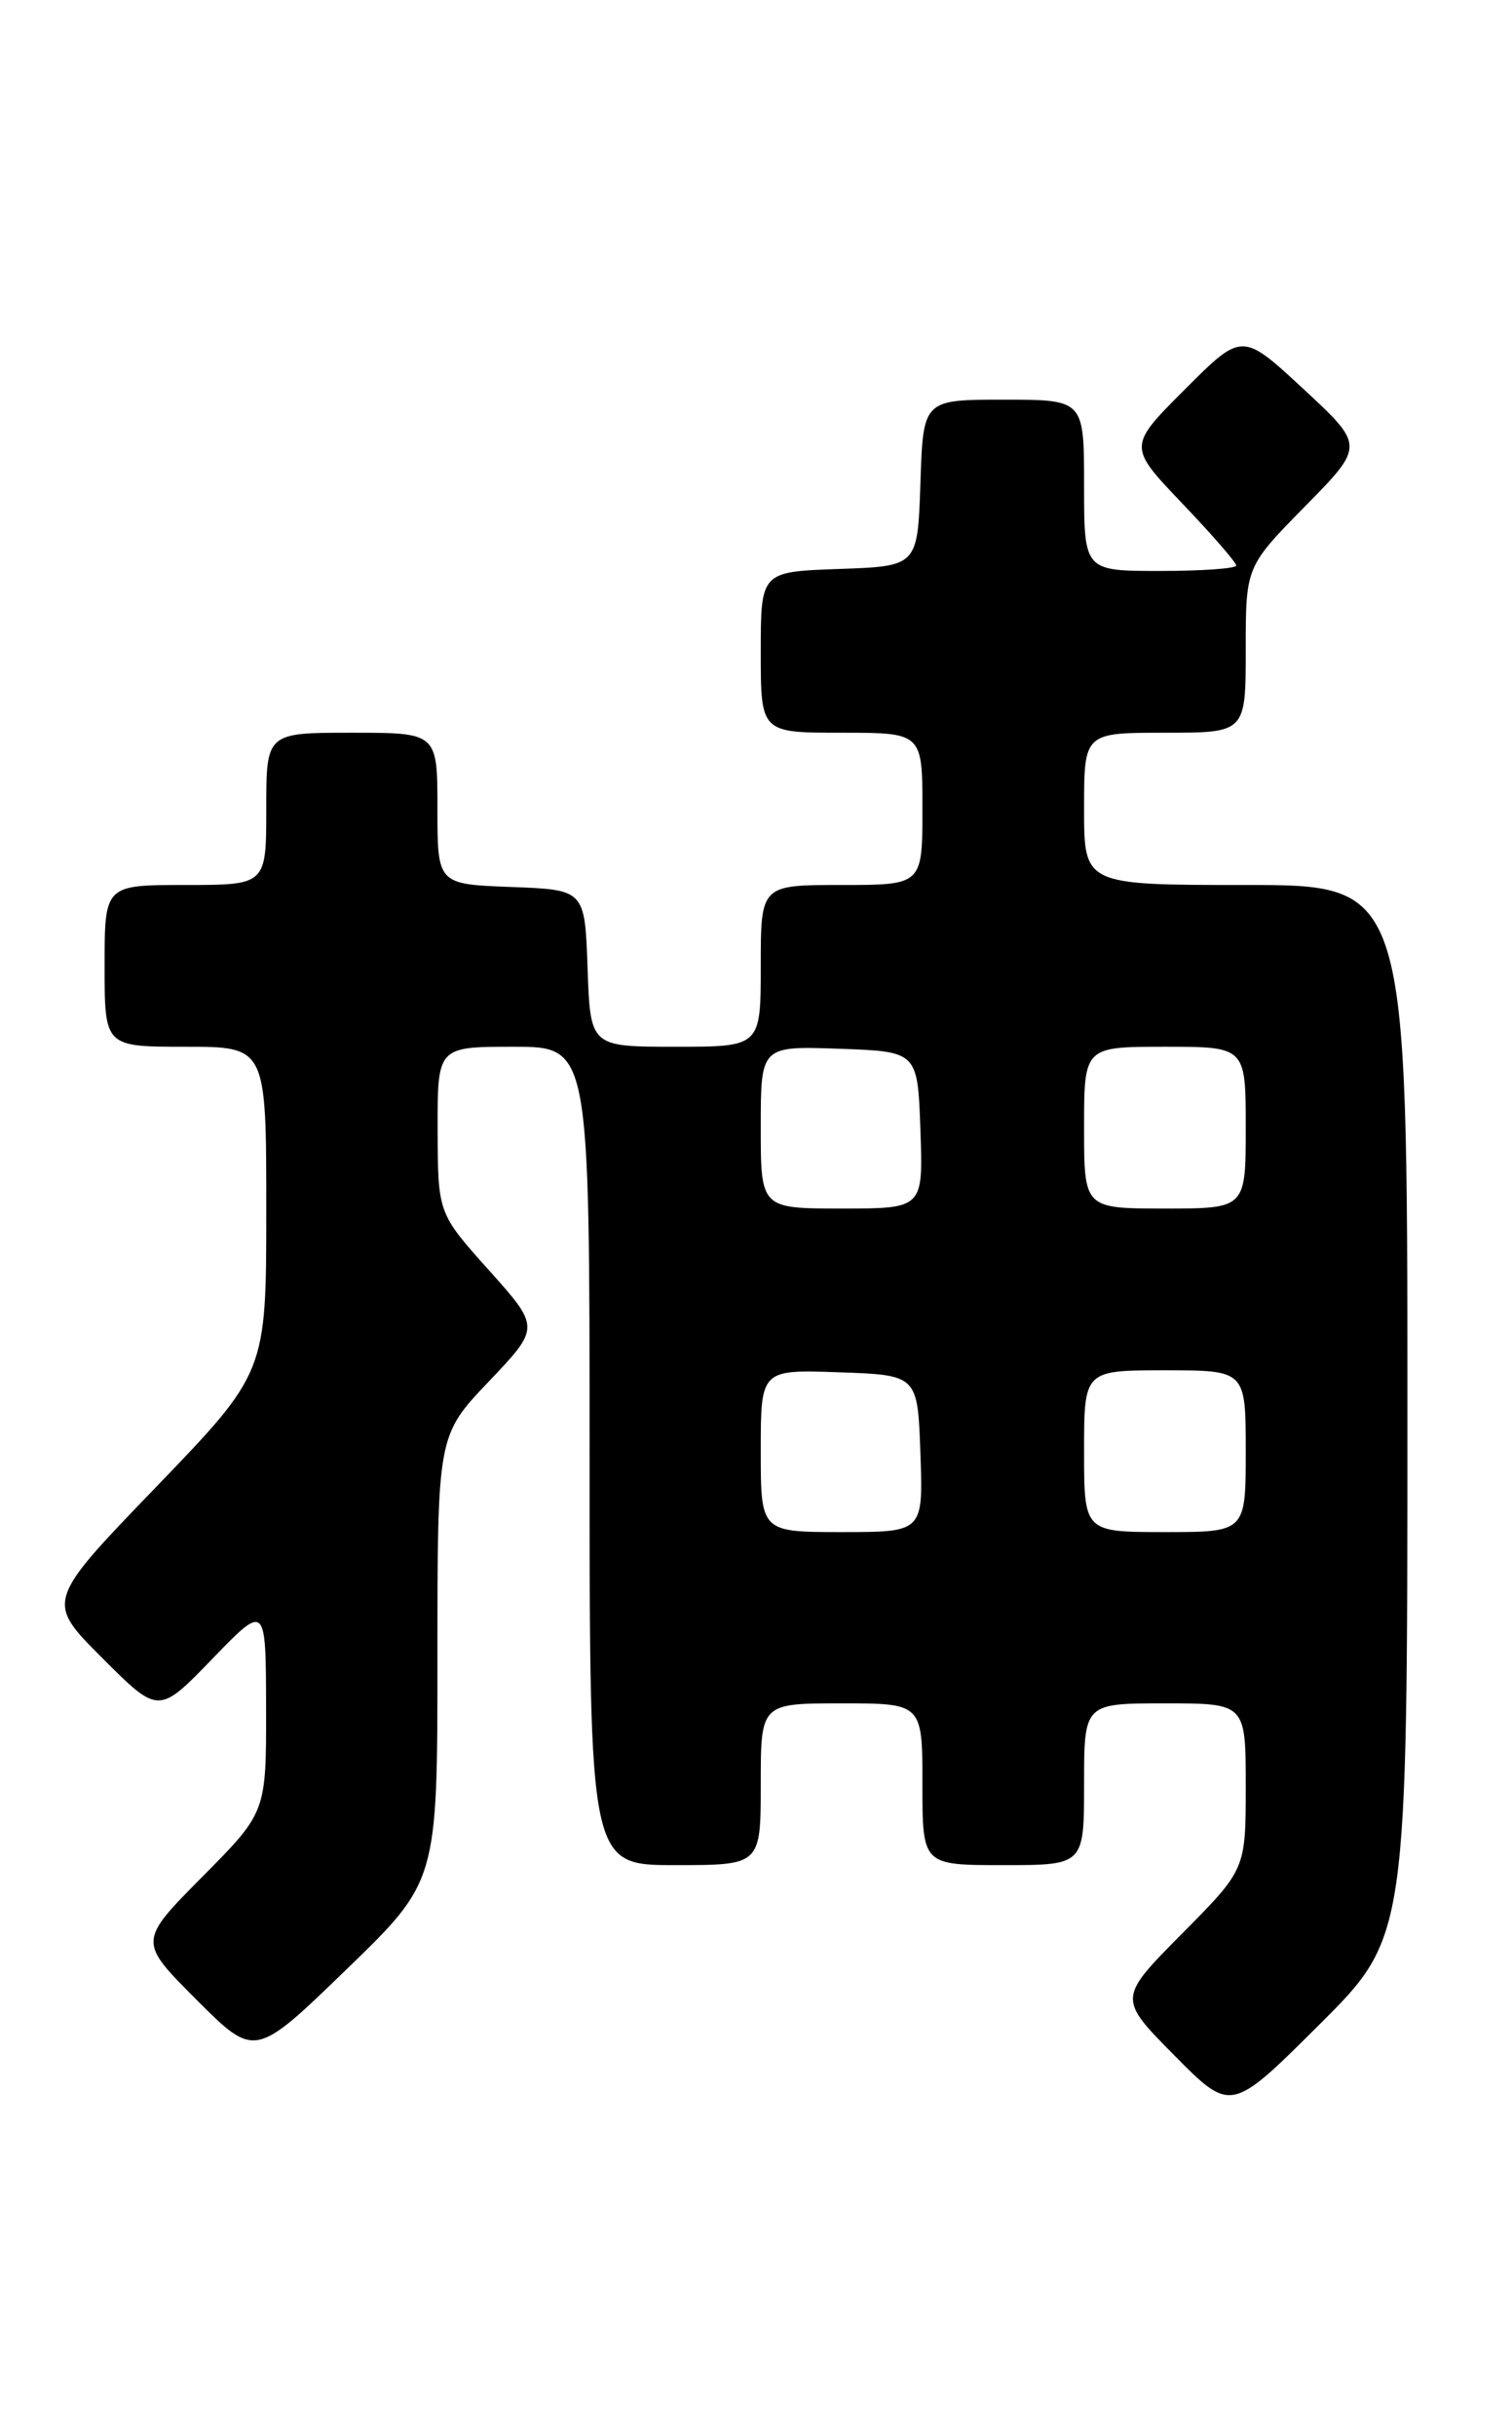 <?xml version="1.0" encoding="UTF-8" standalone="no"?>
<!DOCTYPE svg PUBLIC "-//W3C//DTD SVG 1.1//EN" "http://www.w3.org/Graphics/SVG/1.1/DTD/svg11.dtd" >
<svg xmlns="http://www.w3.org/2000/svg" xmlns:xlink="http://www.w3.org/1999/xlink" version="1.1" viewBox="0 0 159 256">
 <g >
 <path fill="currentColor"
d=" M 148.00 148.27 C 148.00 93.00 148.00 93.00 131.00 93.00 C 114.00 93.00 114.00 93.00 114.00 85.00 C 114.00 77.00 114.00 77.00 122.50 77.00 C 131.00 77.00 131.00 77.00 131.00 68.28 C 131.00 59.55 131.00 59.55 137.25 53.20 C 143.50 46.84 143.50 46.84 137.06 40.87 C 130.62 34.90 130.62 34.90 124.61 40.91 C 118.61 46.91 118.61 46.91 124.30 52.88 C 127.44 56.16 130.00 59.11 130.00 59.43 C 130.00 59.74 126.40 60.00 122.00 60.00 C 114.00 60.00 114.00 60.00 114.00 51.00 C 114.00 42.00 114.00 42.00 105.54 42.00 C 97.08 42.00 97.08 42.00 96.79 50.75 C 96.50 59.50 96.50 59.50 88.25 59.79 C 80.00 60.08 80.00 60.08 80.00 68.54 C 80.00 77.00 80.00 77.00 88.50 77.00 C 97.00 77.00 97.00 77.00 97.00 85.00 C 97.00 93.00 97.00 93.00 88.50 93.00 C 80.00 93.00 80.00 93.00 80.00 101.50 C 80.00 110.00 80.00 110.00 71.04 110.00 C 62.08 110.00 62.08 110.00 61.79 101.75 C 61.50 93.50 61.50 93.50 53.75 93.21 C 46.00 92.92 46.00 92.92 46.00 84.96 C 46.00 77.00 46.00 77.00 37.00 77.00 C 28.00 77.00 28.00 77.00 28.00 85.00 C 28.00 93.00 28.00 93.00 19.50 93.00 C 11.00 93.00 11.00 93.00 11.00 101.50 C 11.00 110.00 11.00 110.00 19.50 110.00 C 28.00 110.00 28.00 110.00 28.00 127.12 C 28.00 144.24 28.00 144.24 16.41 156.27 C 4.81 168.29 4.81 168.29 10.75 174.23 C 16.68 180.16 16.68 180.16 22.32 174.33 C 27.96 168.50 27.96 168.50 27.98 179.47 C 28.00 190.45 28.00 190.45 21.27 197.23 C 14.54 204.02 14.54 204.02 20.67 210.15 C 26.80 216.28 26.80 216.28 36.40 206.99 C 46.00 197.71 46.00 197.71 46.00 174.28 C 46.00 150.85 46.00 150.85 51.40 145.18 C 56.80 139.50 56.80 139.50 51.43 133.50 C 46.05 127.50 46.05 127.50 46.02 118.75 C 46.00 110.00 46.00 110.00 54.00 110.00 C 62.00 110.00 62.00 110.00 62.00 153.00 C 62.00 196.00 62.00 196.00 71.00 196.00 C 80.00 196.00 80.00 196.00 80.00 187.50 C 80.00 179.00 80.00 179.00 88.50 179.00 C 97.00 179.00 97.00 179.00 97.00 187.50 C 97.00 196.00 97.00 196.00 105.50 196.00 C 114.00 196.00 114.00 196.00 114.00 187.50 C 114.00 179.00 114.00 179.00 122.50 179.00 C 131.00 179.00 131.00 179.00 131.00 187.72 C 131.00 196.45 131.00 196.45 124.28 203.22 C 117.56 210.00 117.56 210.00 123.50 216.00 C 129.45 222.01 129.45 222.01 138.72 212.78 C 148.00 203.54 148.00 203.54 148.00 148.27 Z  M 80.00 152.46 C 80.00 143.92 80.00 143.92 88.25 144.21 C 96.50 144.50 96.50 144.50 96.79 152.75 C 97.08 161.00 97.08 161.00 88.54 161.00 C 80.00 161.00 80.00 161.00 80.00 152.46 Z  M 114.00 152.50 C 114.00 144.00 114.00 144.00 122.50 144.00 C 131.00 144.00 131.00 144.00 131.00 152.50 C 131.00 161.00 131.00 161.00 122.50 161.00 C 114.00 161.00 114.00 161.00 114.00 152.50 Z  M 80.00 118.46 C 80.00 109.92 80.00 109.92 88.25 110.21 C 96.50 110.50 96.50 110.50 96.79 118.75 C 97.08 127.00 97.08 127.00 88.54 127.00 C 80.00 127.00 80.00 127.00 80.00 118.46 Z  M 114.00 118.50 C 114.00 110.00 114.00 110.00 122.50 110.00 C 131.00 110.00 131.00 110.00 131.00 118.50 C 131.00 127.00 131.00 127.00 122.50 127.00 C 114.00 127.00 114.00 127.00 114.00 118.50 Z "/>
</g>
</svg>